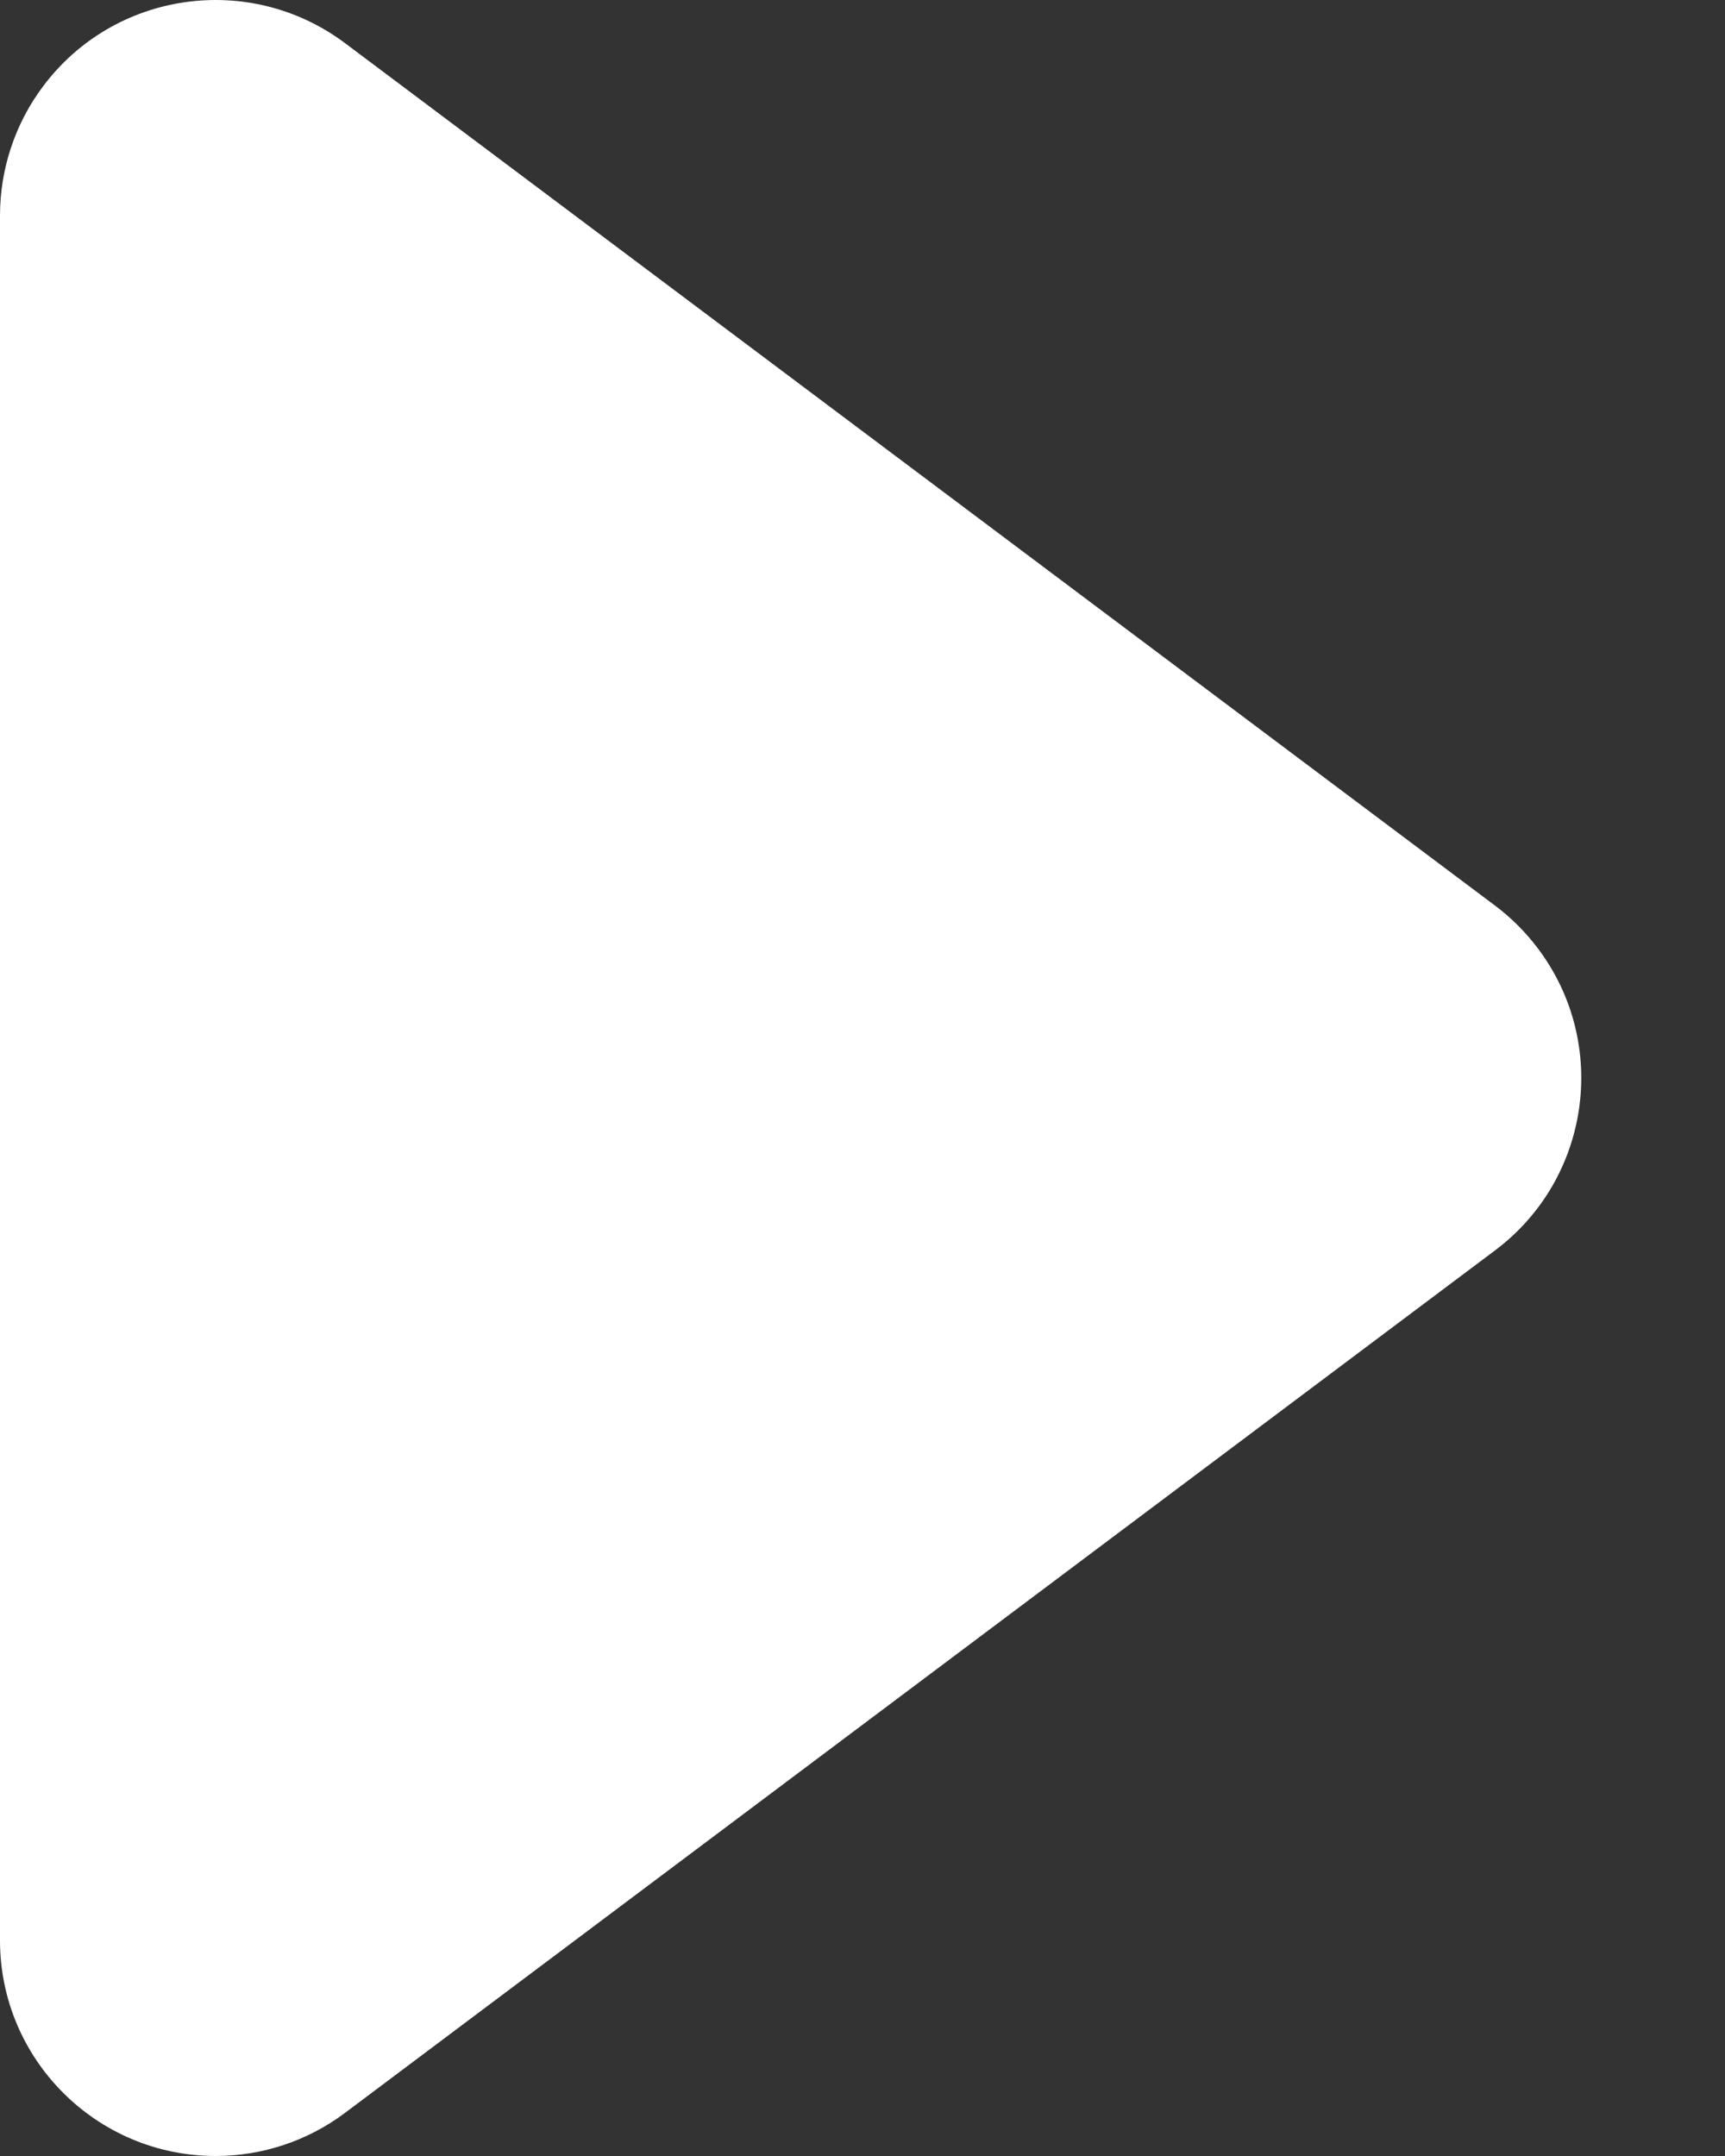 <?xml version="1.0" encoding="UTF-8"?>
<svg width="8px" height="10px" viewBox="0 0 8 10" version="1.1" xmlns="http://www.w3.org/2000/svg" xmlns:xlink="http://www.w3.org/1999/xlink">
    <rect x="0" y="0" width="8" height="10" fill="#333333" stroke="none"/>
    <!-- Generator: Sketch 52.4 (67378) - http://www.bohemiancoding.com/sketch -->
    <title>Triangle</title>
    <desc>Created with Sketch.</desc>
    <g id="New-Blog" stroke="none" stroke-width="1" fill="none" fill-rule="evenodd">
        <g id="video-page" transform="translate(-155, -934)" fill="#FFFFFF" fill-rule="nonzero">
            <g id="Group-10" transform="translate(113, 738)">
                <g id="Group-15" transform="translate(30, 186)">
                    <path d="M16.8,12.067 L20.8,17.4 C21.131,17.842 21.042,18.469 20.6,18.8 C20.427,18.93 20.216,19 20,19 L12,19 C11.448,19 11,18.552 11,18 C11,17.784 11.07,17.573 11.2,17.4 L15.2,12.067 C15.531,11.625 16.158,11.535 16.6,11.867 C16.676,11.924 16.743,11.991 16.8,12.067 Z" id="Triangle" transform="translate(16, 15) scale(1, -1) rotate(90) translate(-16, -15) "></path>
                </g>
            </g>
        </g>
    </g>
</svg>